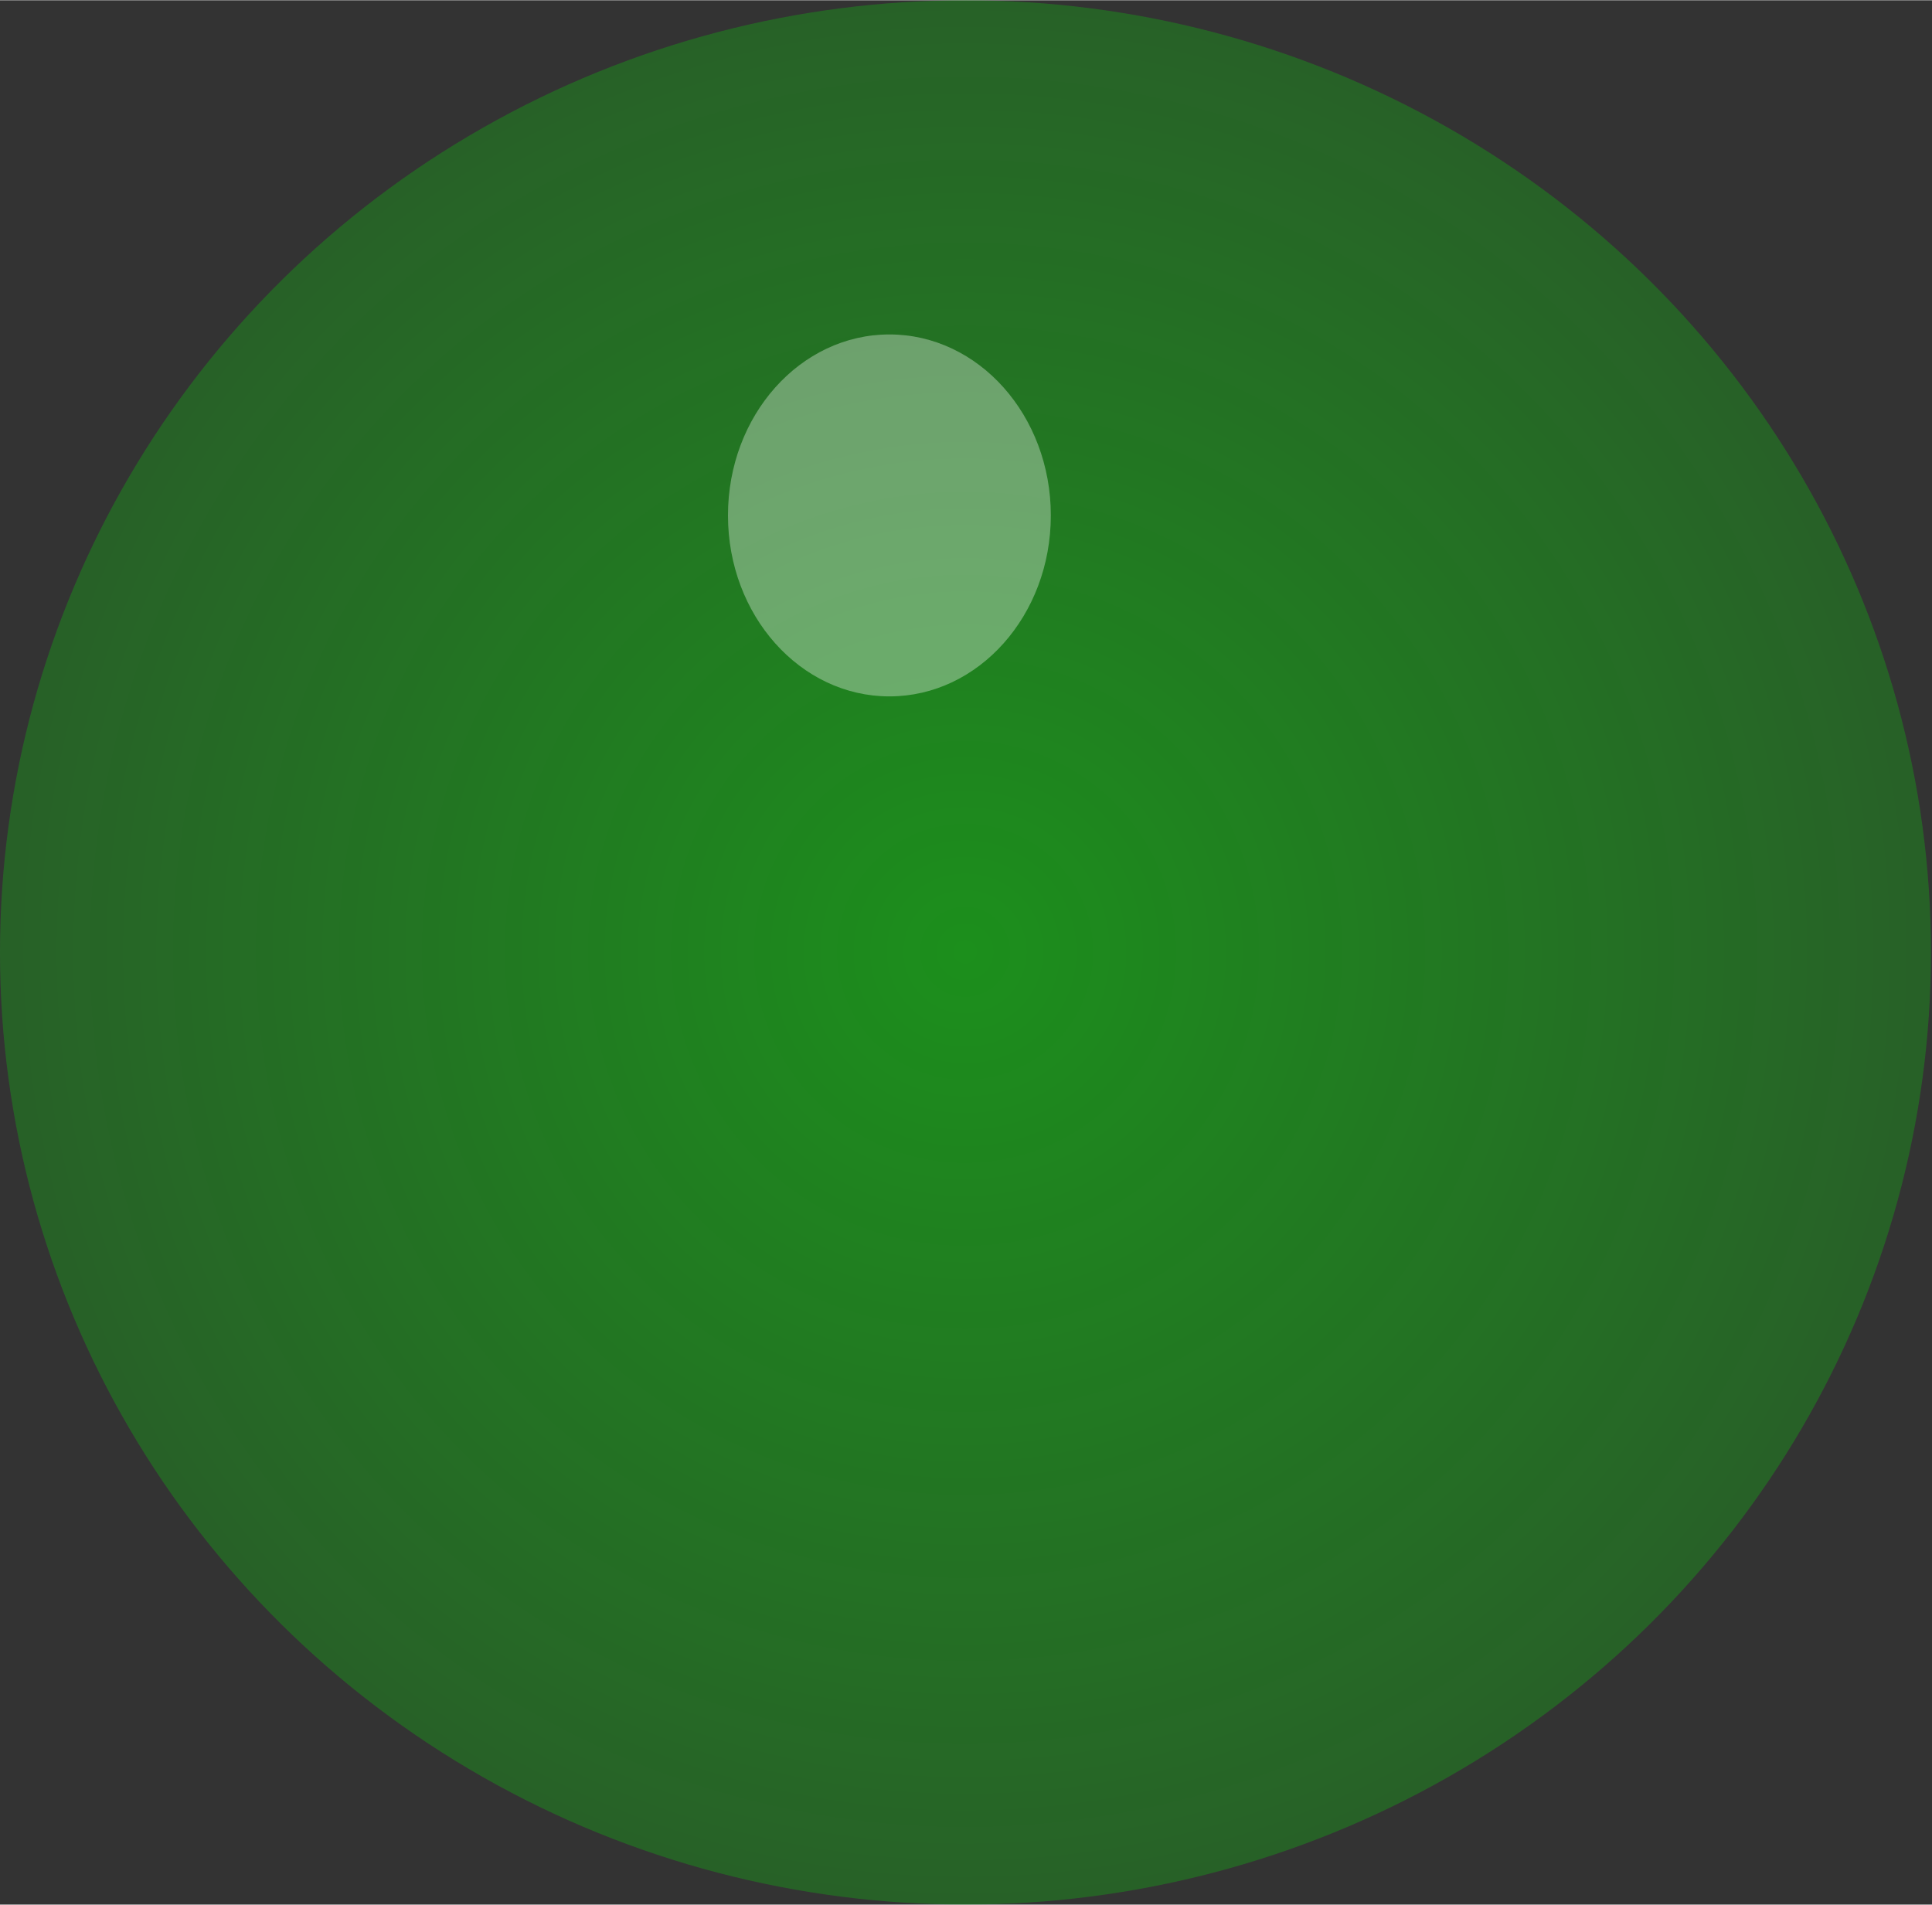 <?xml version="1.0" encoding="UTF-8"?>
<svg width="7.1" height="7" version="1.1" viewBox="0 0 1.879 1.852" xmlns="http://www.w3.org/2000/svg" xmlns:cc="http://creativecommons.org/ns#" xmlns:dc="http://purl.org/dc/elements/1.1/" xmlns:rdf="http://www.w3.org/1999/02/22-rdf-syntax-ns#">
 <rect x="0" y="0" width="1.879" height="1.852" fill="#333333" stroke="none"/>
 <defs>
  <radialGradient id="radialGradient1471" cx=".661" cy=".661" r=".661" gradientTransform="scale(1.42 1.4)" gradientUnits="userSpaceOnUse">
   <stop style="stop-color:#00ff00;stop-opacity:.502" offset="0"/>
   <stop style="stop-color:#00ff00;stop-opacity:.251" offset="1"/>
  </radialGradient>
 </defs>
 <ellipse cx=".939" cy=".926" rx=".939" ry=".926" fill="#0f0" fill-opacity=".376" opacity=".9" stop-color="#000000" style="fill-opacity:1;fill:url(#radialGradient1471);paint-order:markers stroke fill;stroke-width:1"/>
 <ellipse cx=".865" cy=".501" rx=".157" ry=".176" fill="#fff" fill-opacity=".627" opacity=".9" stop-color="#000000" stroke-linecap="square" stroke-linejoin="round" stroke-miterlimit="0" stroke-width=".061" style="fill-opacity:.376;fill:#ffffff;paint-order:markers stroke fill"/>
</svg>

